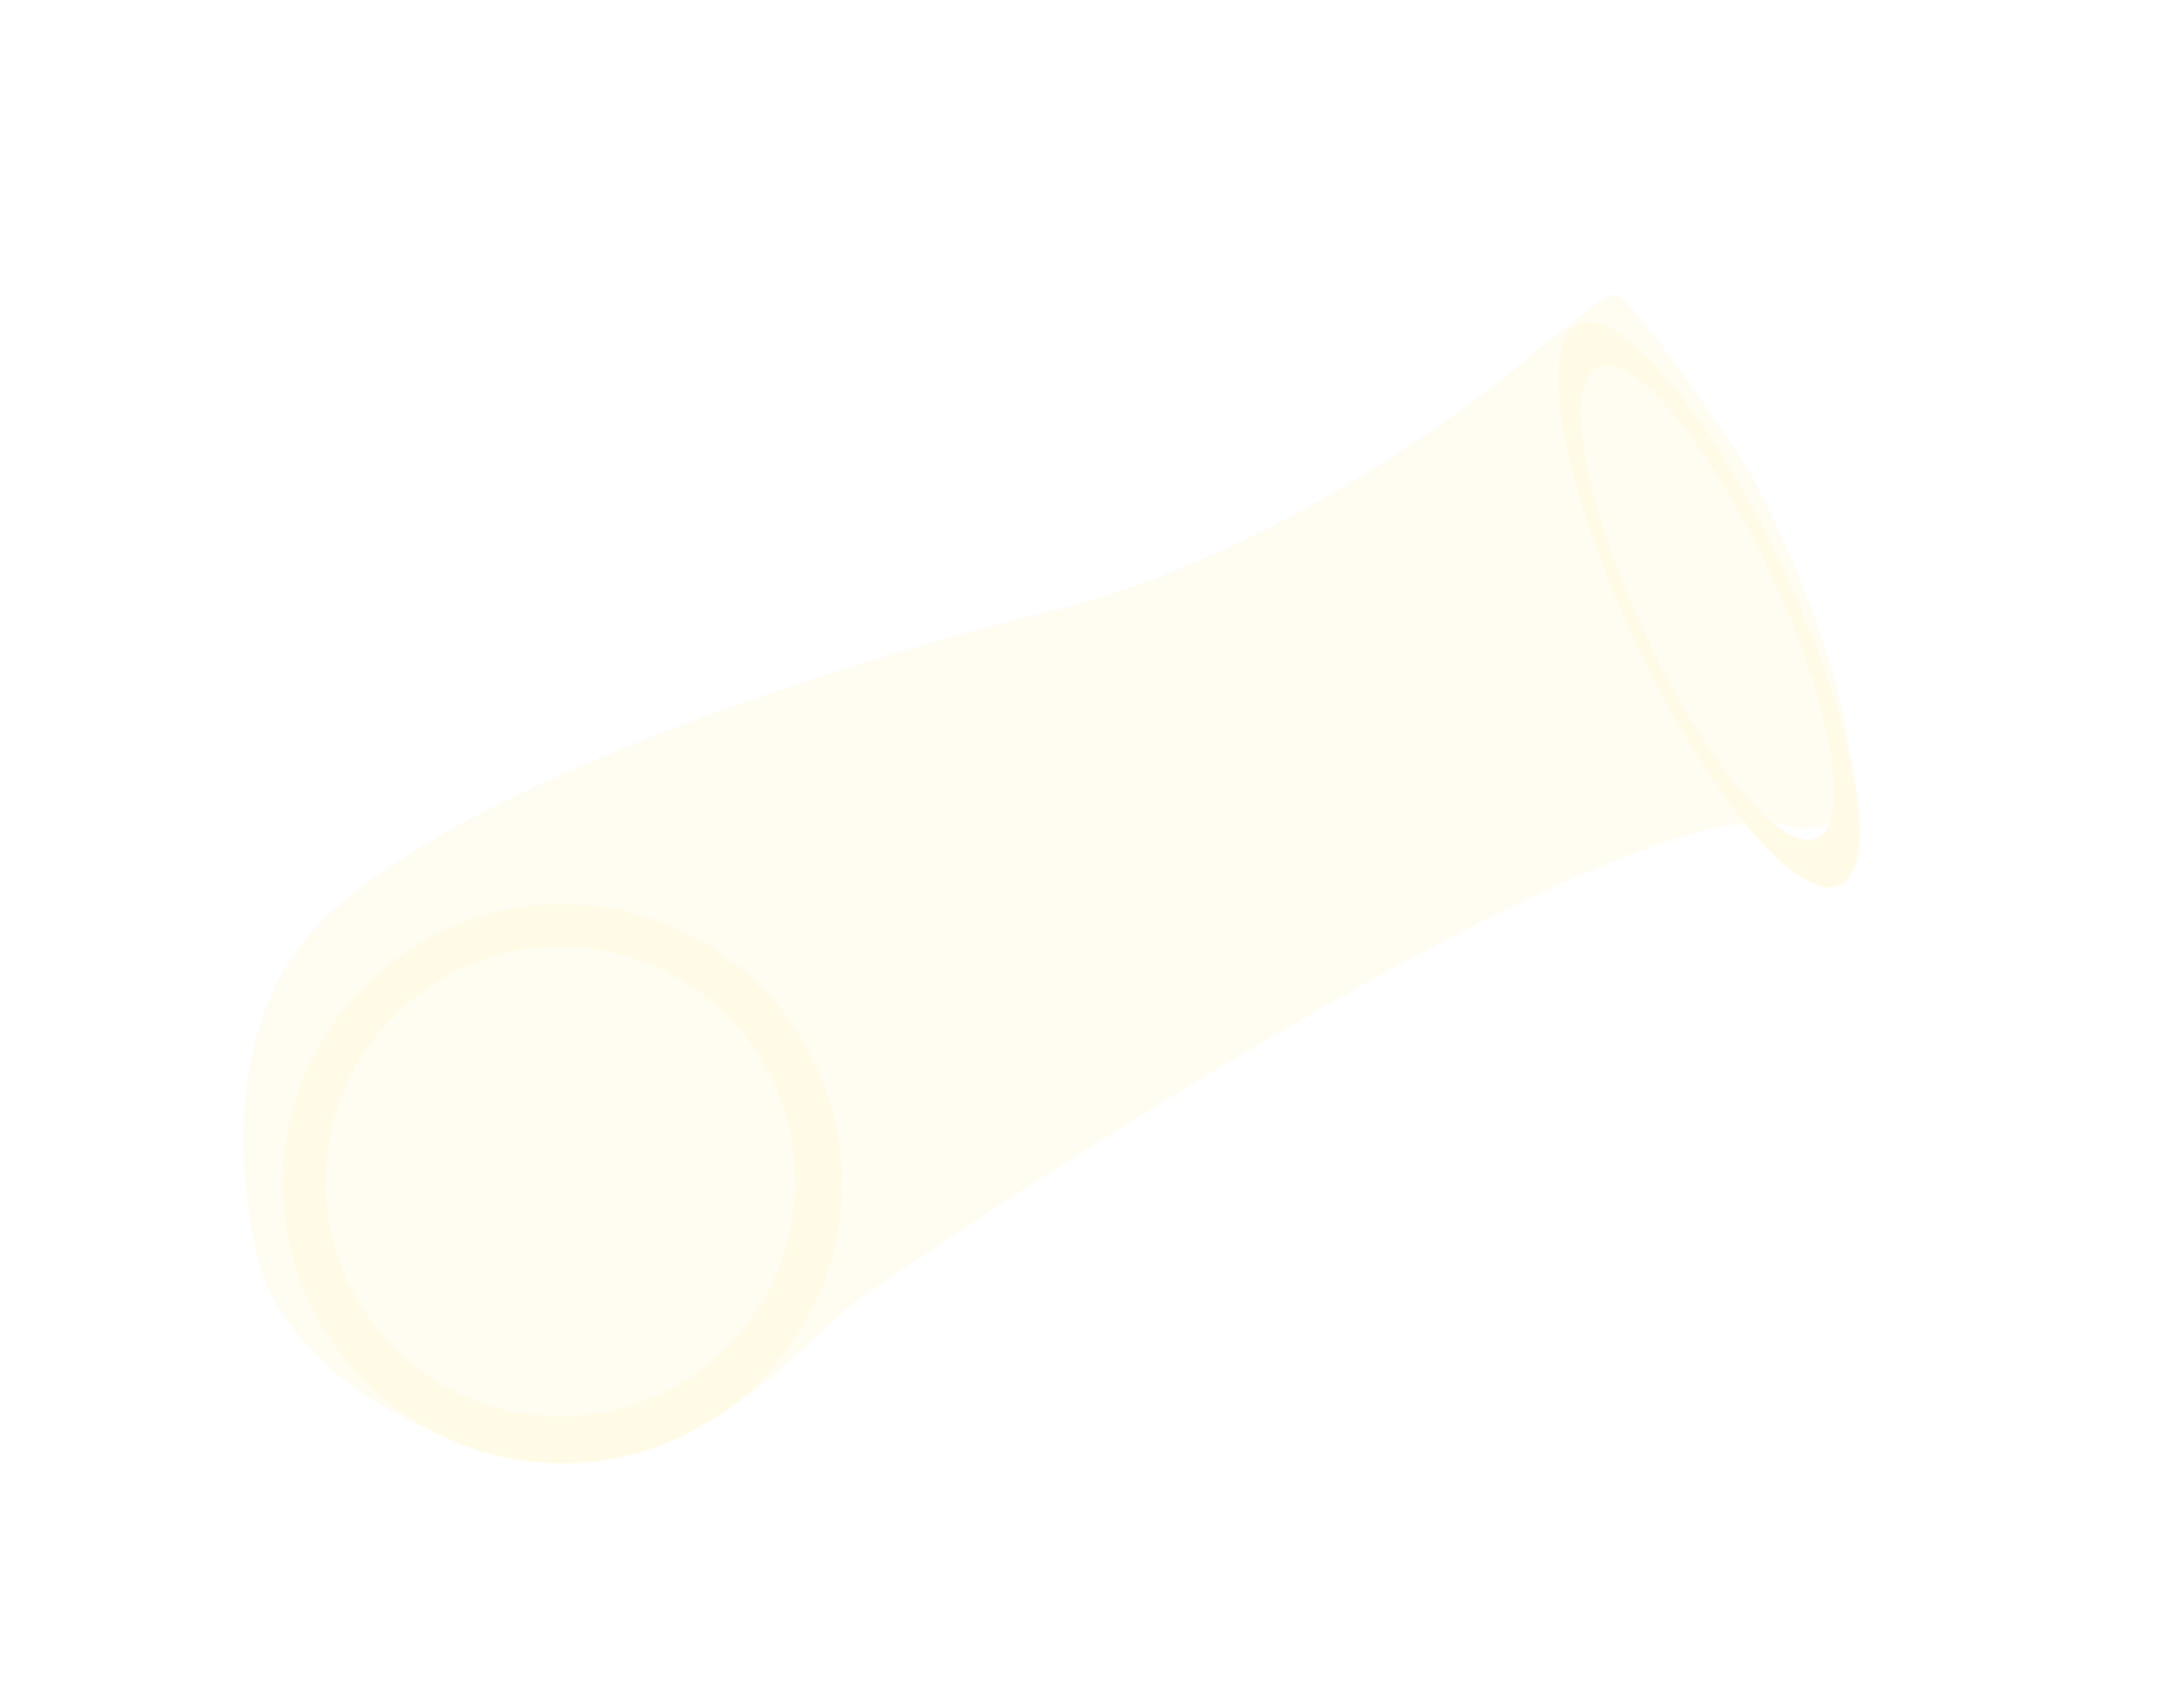 <svg width="180" height="142" viewBox="0 0 180 142" fill="none" xmlns="http://www.w3.org/2000/svg">
<g filter="url(#filter0_d)">
<g filter="url(#filter1_d)">
<path fill-rule="evenodd" clip-rule="evenodd" d="M46.75 113.617C59.591 113.617 70.001 103.208 70.001 90.367C70.001 77.525 59.591 67.115 46.75 67.115C33.909 67.115 23.499 77.525 23.499 90.367C23.499 103.208 33.909 113.617 46.75 113.617ZM46.588 109.715C57.364 109.715 66.099 100.98 66.099 90.204C66.099 79.428 57.364 70.693 46.588 70.693C35.812 70.693 27.076 79.428 27.076 90.204C27.076 100.98 35.812 109.715 46.588 109.715Z" fill="#FFFBE7"/>
</g>
<g filter="url(#filter2_d)">
<path fill-rule="evenodd" clip-rule="evenodd" d="M152.952 65.562C156.393 63.957 154.313 52.212 148.305 39.328C142.297 26.444 134.637 17.301 131.195 18.906C127.754 20.511 129.834 32.256 135.842 45.14C141.85 58.024 149.51 67.167 152.952 65.562ZM151.082 61.667C153.97 60.321 152.224 50.464 147.183 39.653C142.141 28.841 135.713 21.168 132.825 22.515C129.937 23.862 131.683 33.718 136.725 44.53C141.766 55.341 148.194 63.014 151.082 61.667Z" fill="#FFFBE7"/>
</g>
<path d="M87.519 46.731C105.355 42.4 122.555 29.85 128.925 24.117C130.517 23.374 133.384 19.849 134.658 20.614C135.932 21.378 142.302 30.169 145.487 35.265C150.796 45.032 159.565 67.625 148.354 64.567C137.142 61.51 92.297 89.623 71.275 104.062C67.135 107.247 57.261 119.924 43.247 117.121C29.233 114.318 23.181 105.973 21.907 102.151C20.102 96.63 18.212 83.359 25.092 74.441C33.692 63.294 65.224 52.146 87.519 46.731Z" fill="#FFFBE7" fill-opacity="0.53"/>
</g>
<defs>
<filter id="filter0_d" x="0.224" y="0" width="178.959" height="141.523" filterUnits="userSpaceOnUse" color-interpolation-filters="sRGB">
<feFlood flood-opacity="0" result="BackgroundImageFix"/>
<feColorMatrix in="SourceAlpha" type="matrix" values="0 0 0 0 0 0 0 0 0 0 0 0 0 0 0 0 0 0 127 0"/>
<feOffset dy="4"/>
<feGaussianBlur stdDeviation="10"/>
<feColorMatrix type="matrix" values="0 0 0 0 0 0 0 0 0 0 0 0 0 0 0 0 0 0 0.25 0"/>
<feBlend mode="normal" in2="BackgroundImageFix" result="effect1_dropShadow"/>
<feBlend mode="normal" in="SourceGraphic" in2="effect1_dropShadow" result="shape"/>
</filter>
<filter id="filter1_d" x="3.499" y="51.115" width="86.502" height="86.502" filterUnits="userSpaceOnUse" color-interpolation-filters="sRGB">
<feFlood flood-opacity="0" result="BackgroundImageFix"/>
<feColorMatrix in="SourceAlpha" type="matrix" values="0 0 0 0 0 0 0 0 0 0 0 0 0 0 0 0 0 0 127 0"/>
<feOffset dy="4"/>
<feGaussianBlur stdDeviation="10"/>
<feColorMatrix type="matrix" values="0 0 0 0 0 0 0 0 0 0 0 0 0 0 0 0 0 0 0.25 0"/>
<feBlend mode="normal" in2="BackgroundImageFix" result="effect1_dropShadow"/>
<feBlend mode="normal" in="SourceGraphic" in2="effect1_dropShadow" result="shape"/>
</filter>
<filter id="filter2_d" x="104.964" y="0" width="74.219" height="92.468" filterUnits="userSpaceOnUse" color-interpolation-filters="sRGB">
<feFlood flood-opacity="0" result="BackgroundImageFix"/>
<feColorMatrix in="SourceAlpha" type="matrix" values="0 0 0 0 0 0 0 0 0 0 0 0 0 0 0 0 0 0 127 0"/>
<feOffset dy="4"/>
<feGaussianBlur stdDeviation="10"/>
<feColorMatrix type="matrix" values="0 0 0 0 0 0 0 0 0 0 0 0 0 0 0 0 0 0 0.25 0"/>
<feBlend mode="normal" in2="BackgroundImageFix" result="effect1_dropShadow"/>
<feBlend mode="normal" in="SourceGraphic" in2="effect1_dropShadow" result="shape"/>
</filter>
</defs>
</svg>
